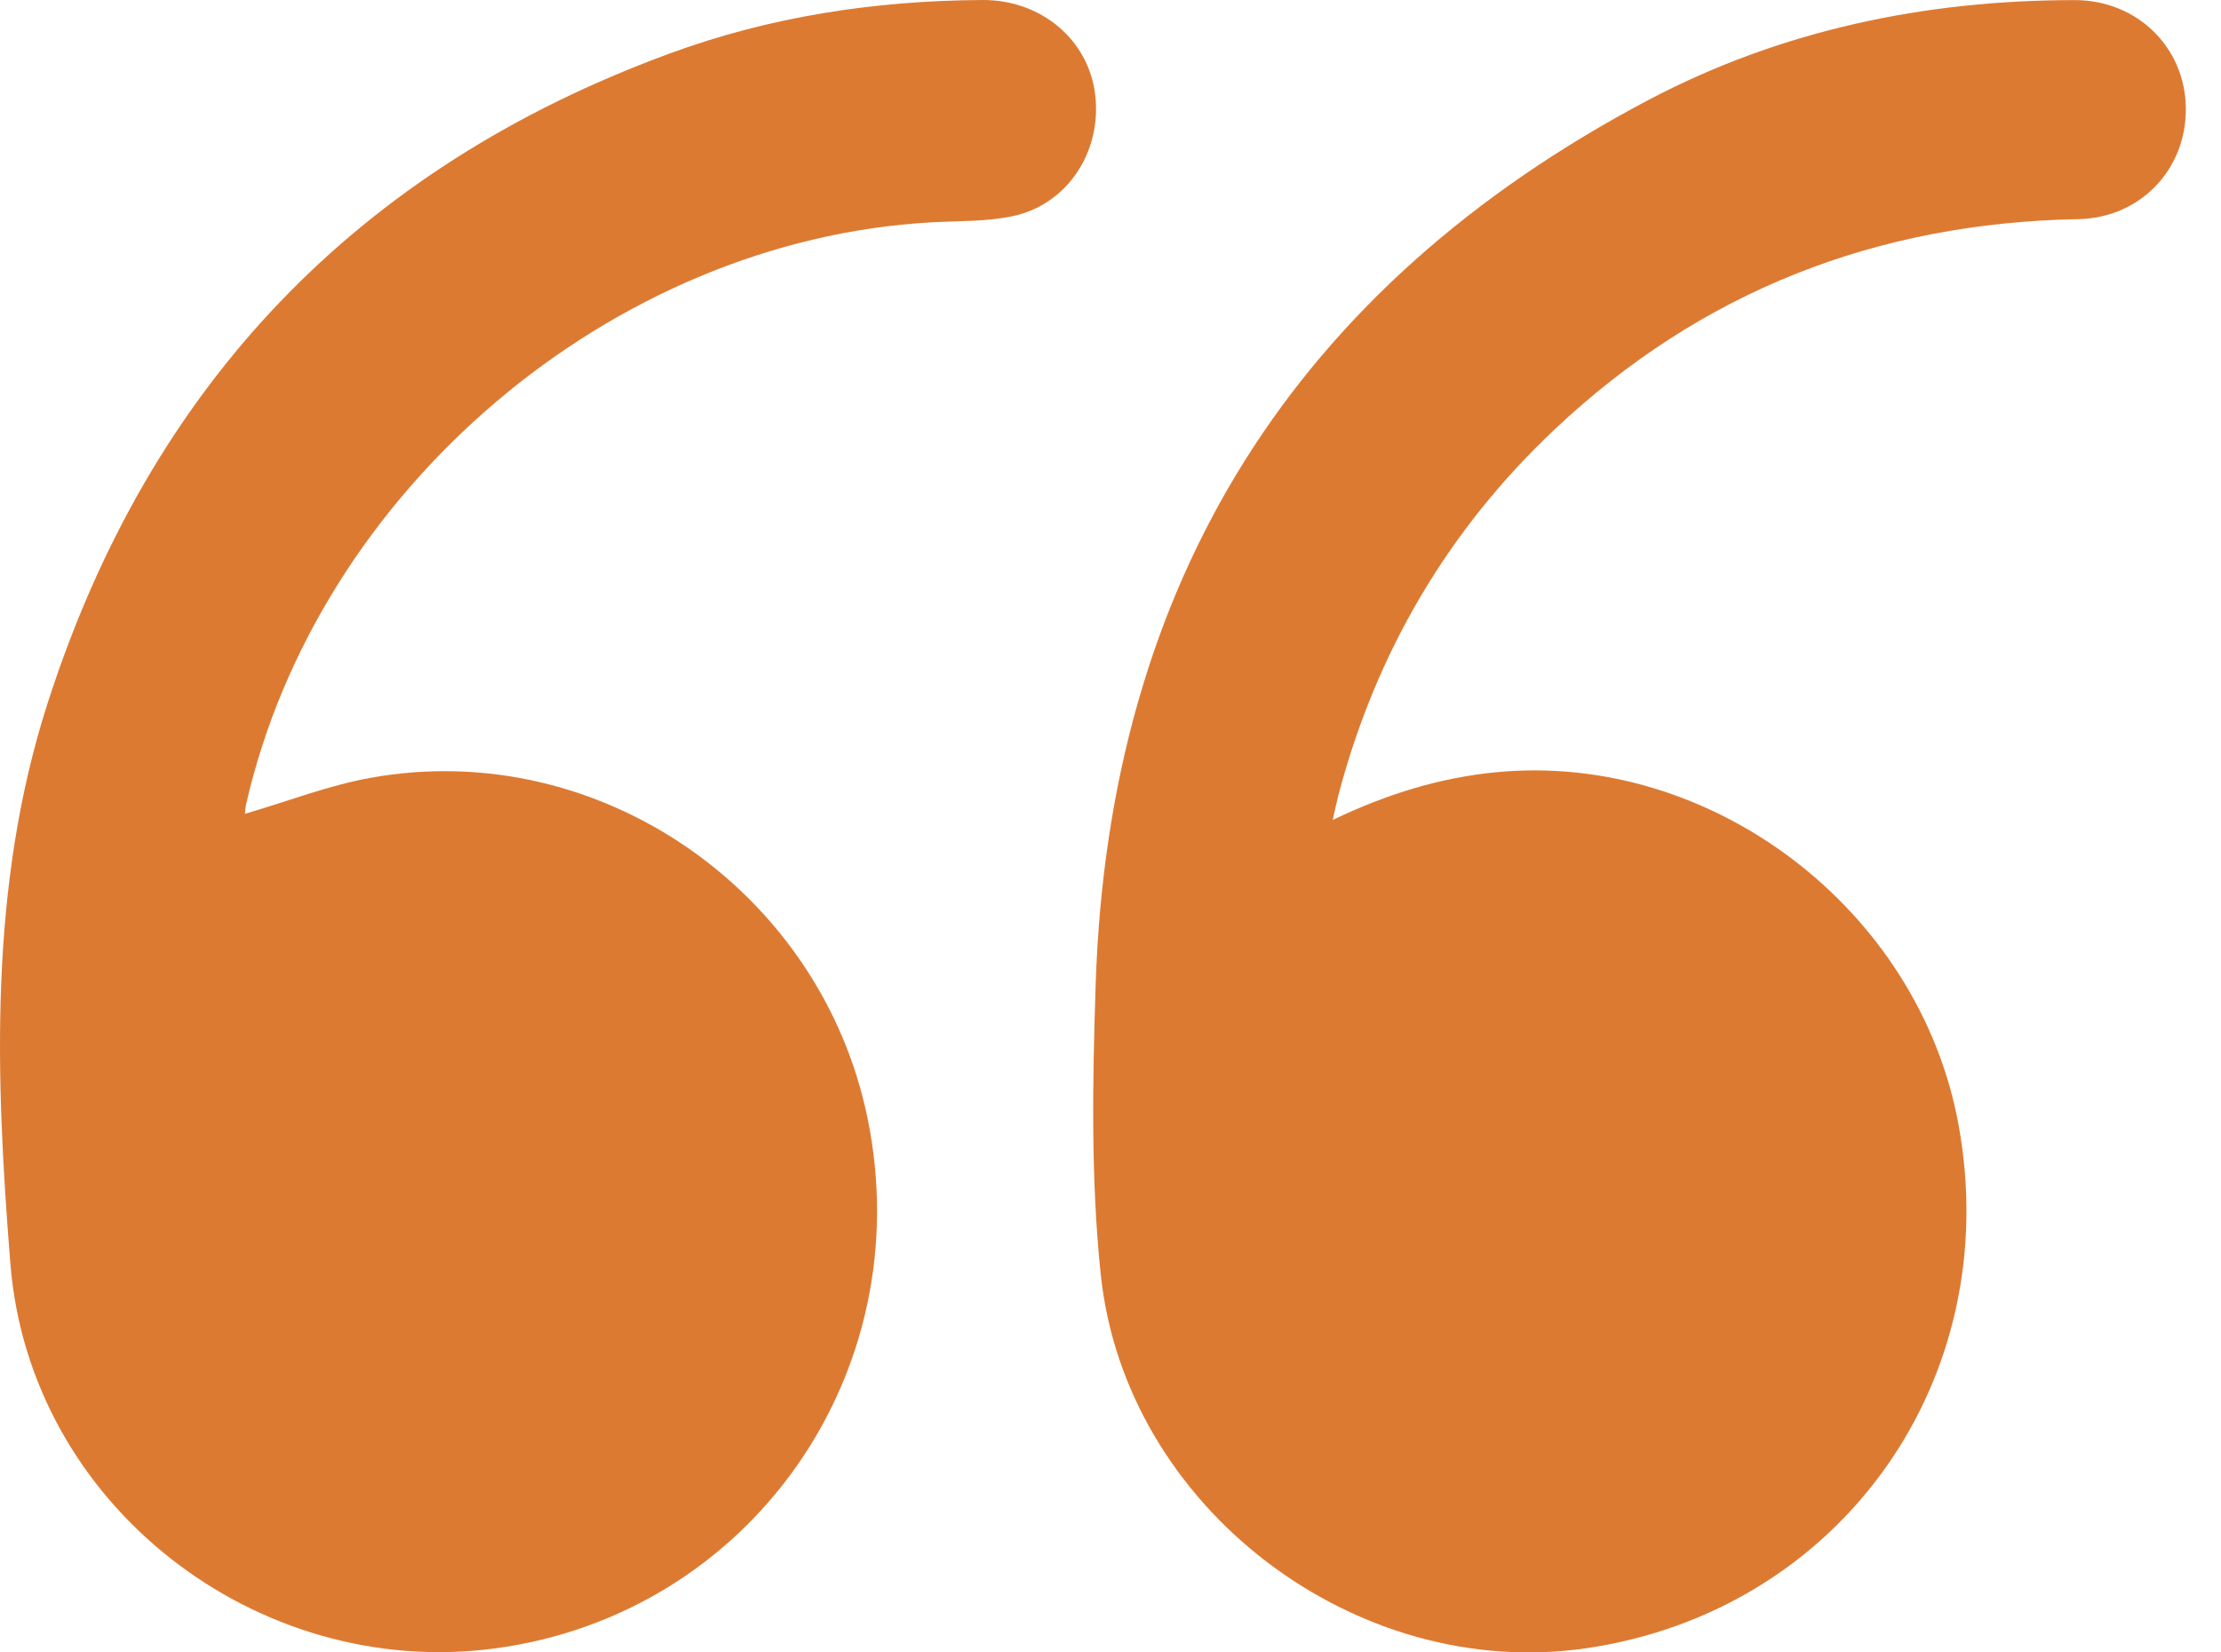 <svg width="43" height="32" viewBox="0 0 43 32" fill="none" xmlns="http://www.w3.org/2000/svg">
<g clip-path="url(#clip0_9_25)">
<path d="M21.203 1.83C21.075 0.767 20.153 -0.008 19.017 5.75682e-05C16.937 0.012 14.903 0.321 12.949 1.042C6.923 3.259 2.902 7.456 0.922 13.617C-0.219 17.166 -0.09 20.846 0.201 24.474C0.577 29.158 4.983 32.532 9.572 31.924C14.524 31.268 17.815 26.589 16.795 21.648C15.887 17.241 11.58 14.273 7.185 15.061C6.363 15.208 5.572 15.518 4.742 15.76C4.747 15.71 4.749 15.64 4.765 15.574C6.156 9.485 11.845 4.653 18.026 4.306C18.551 4.277 19.087 4.294 19.597 4.188C20.665 3.967 21.338 2.935 21.203 1.83Z" fill="#DD7A32"/>
<path d="M40.17 0.002C37.27 0.002 34.482 0.583 31.915 1.936C25.085 5.543 21.466 11.255 21.213 19.063C21.152 20.933 21.117 22.825 21.311 24.68C21.784 29.197 26.248 32.573 30.712 31.919C35.641 31.197 38.829 26.707 37.916 21.768C37.148 17.603 33.136 14.556 28.973 14.954C27.885 15.059 26.863 15.371 25.803 15.878C25.853 15.655 25.88 15.522 25.915 15.388C26.643 12.629 28.034 10.265 30.096 8.318C32.945 5.632 36.341 4.316 40.23 4.244C41.441 4.223 42.334 3.276 42.319 2.091C42.307 0.918 41.376 0.002 40.17 0.002Z" fill="#DD7A32"/>
</g>
<defs>
<clipPath id="clip0_9_25">
<rect width="42.323" height="32" fill="white"/>
</clipPath>
</defs>
</svg>
